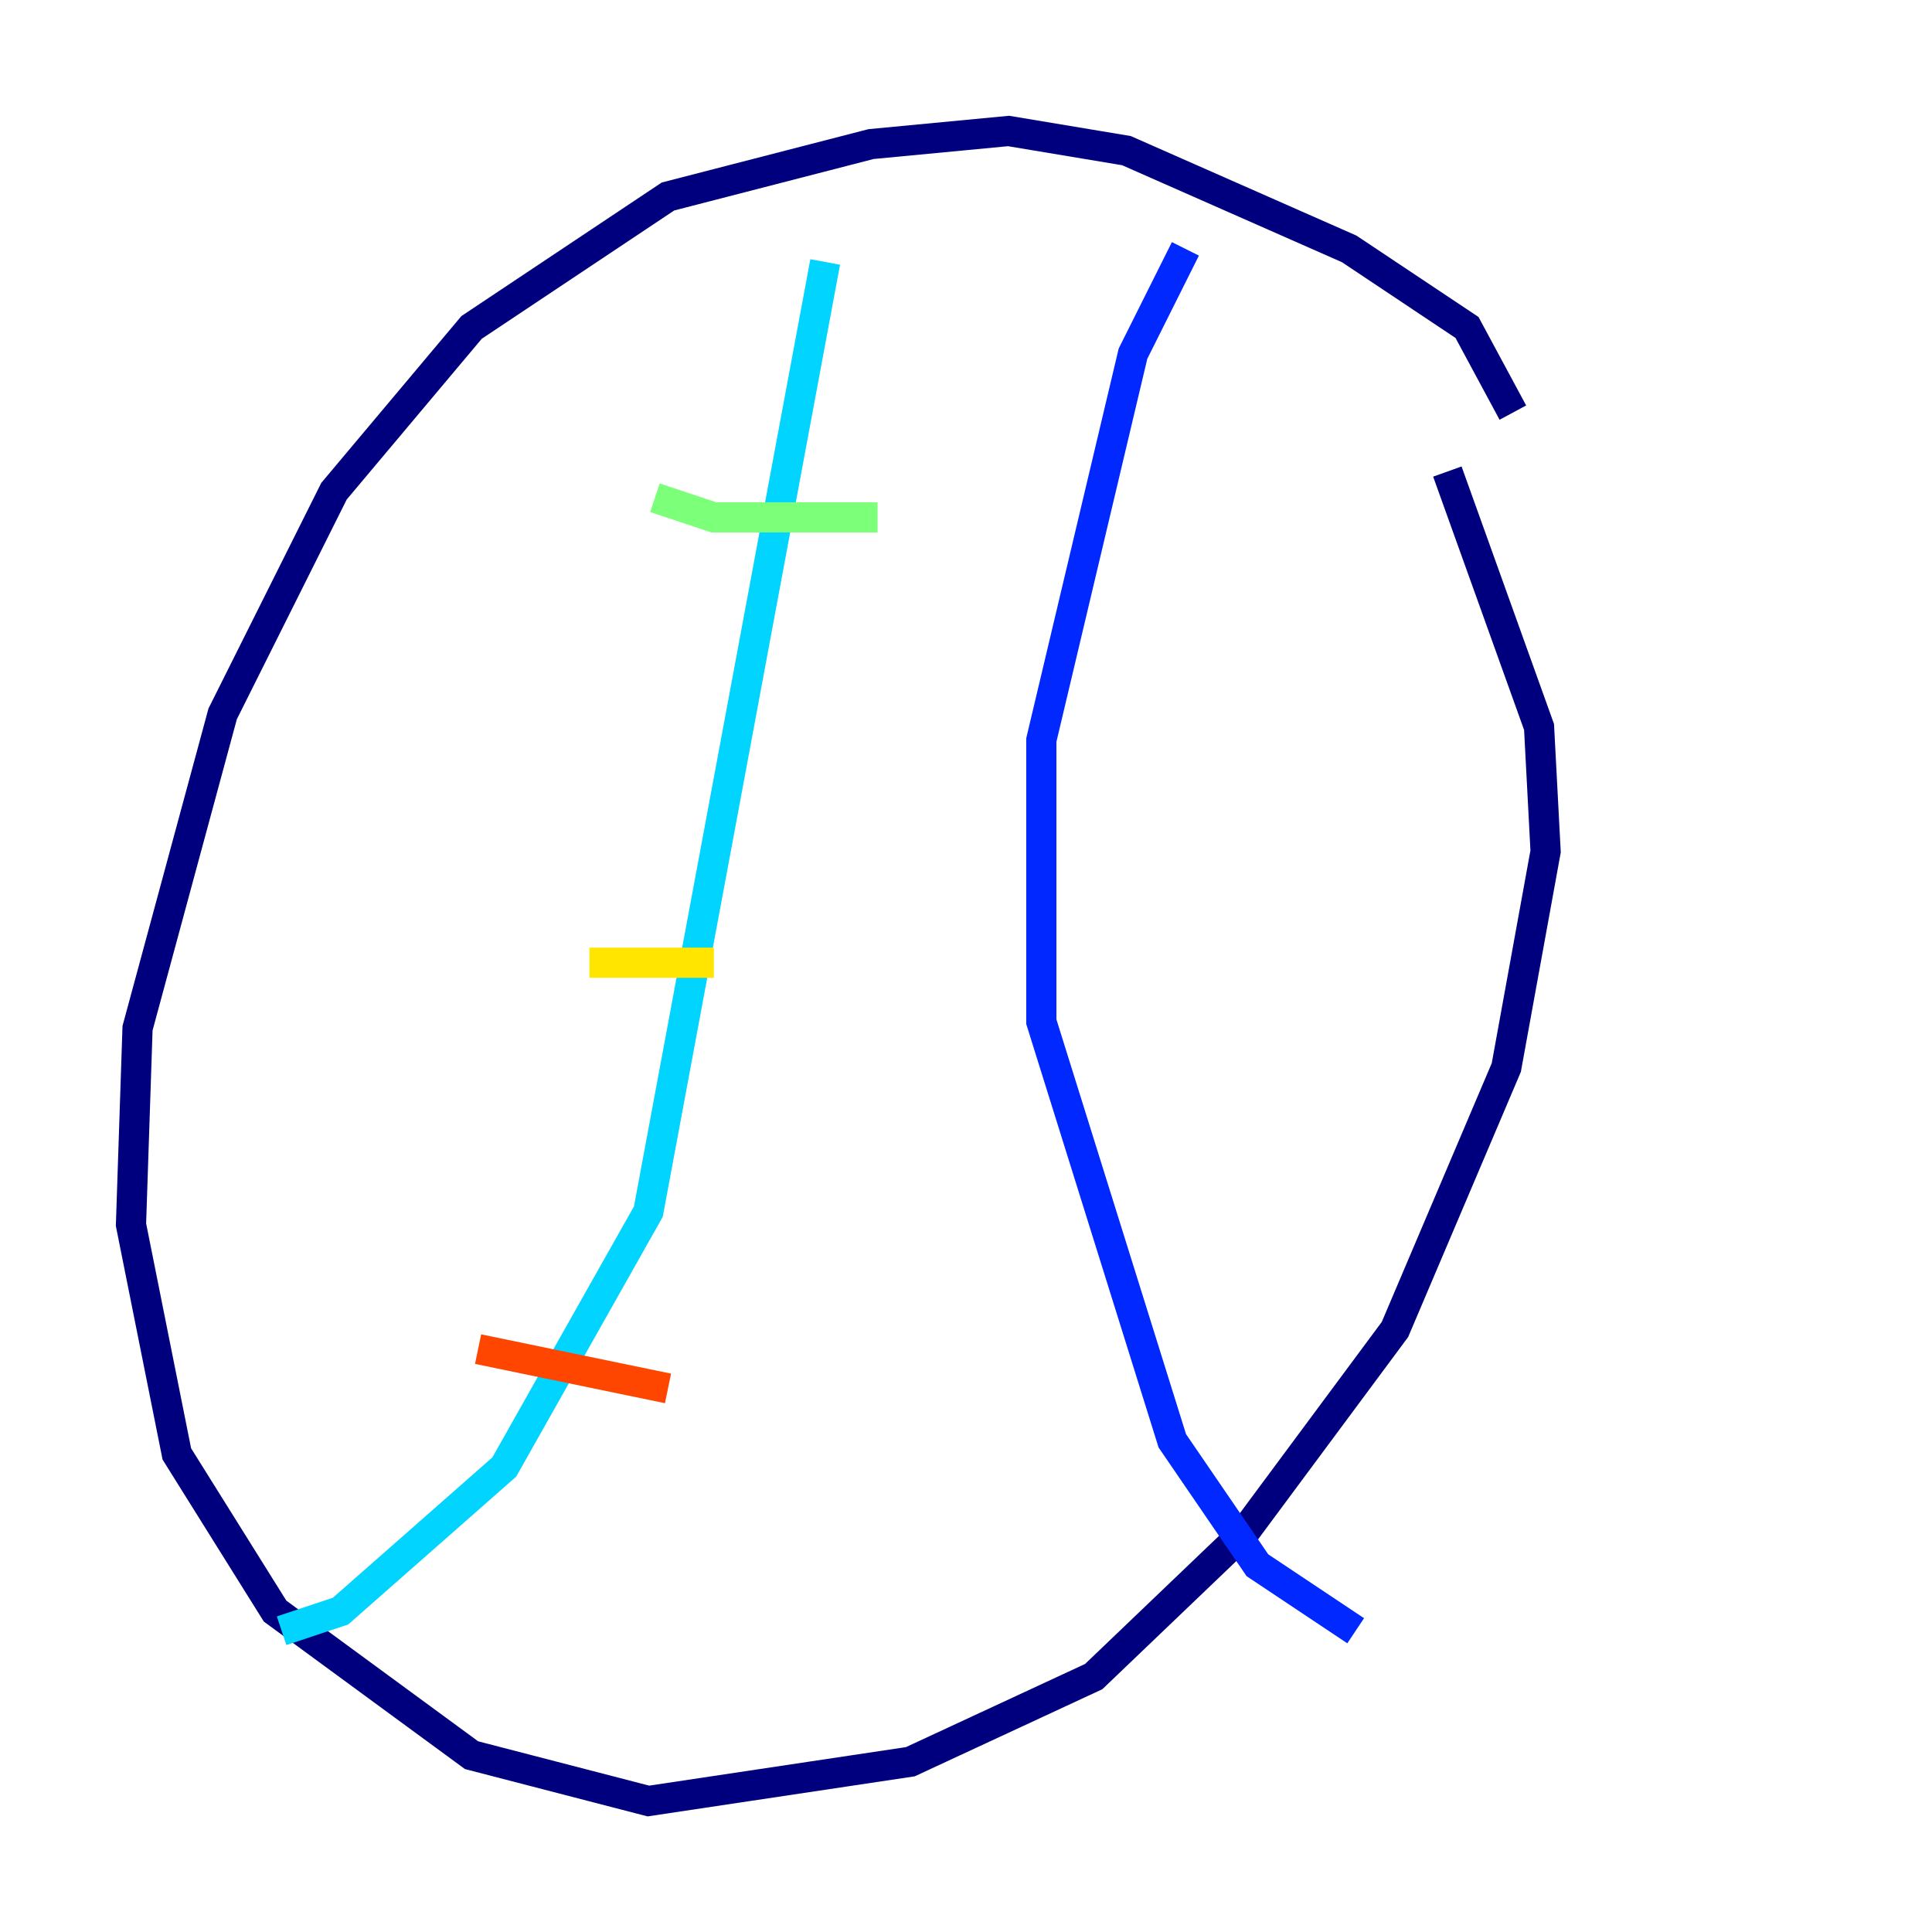 <?xml version="1.0" encoding="utf-8" ?>
<svg baseProfile="tiny" height="128" version="1.2" viewBox="0,0,128,128" width="128" xmlns="http://www.w3.org/2000/svg" xmlns:ev="http://www.w3.org/2001/xml-events" xmlns:xlink="http://www.w3.org/1999/xlink"><defs /><polyline fill="none" points="100.231,27.336 97.193,21.695 89.383,16.488 74.63,9.98 66.82,8.678 57.709,9.546 44.258,13.017 31.241,21.695 22.129,32.542 14.752,47.295 9.112,68.122 8.678,81.139 11.715,96.325 18.224,106.739 31.241,116.285 42.956,119.322 60.312,116.719 72.461,111.078 82.441,101.532 92.42,88.081 99.797,70.725 102.4,56.407 101.966,48.163 95.891,31.241" stroke="#00007f" stroke-width="2" /><polyline fill="none" points="78.536,16.488 75.064,23.43 68.99,49.031 68.99,67.688 77.668,95.458 83.308,103.702 89.817,108.041" stroke="#0028ff" stroke-width="2" /><polyline fill="none" points="54.671,17.356 42.956,80.271 33.41,97.193 22.563,106.739 18.658,108.041" stroke="#00d4ff" stroke-width="2" /><polyline fill="none" points="43.39,32.976 47.295,34.278 58.142,34.278" stroke="#7cff79" stroke-width="2" /><polyline fill="none" points="39.051,63.783 47.295,63.783" stroke="#ffe500" stroke-width="2" /><polyline fill="none" points="31.675,89.383 44.258,91.986" stroke="#ff4600" stroke-width="2" /><polyline fill="none" points="71.593,23.43 71.593,23.43" stroke="#7f0000" stroke-width="2" /></svg>